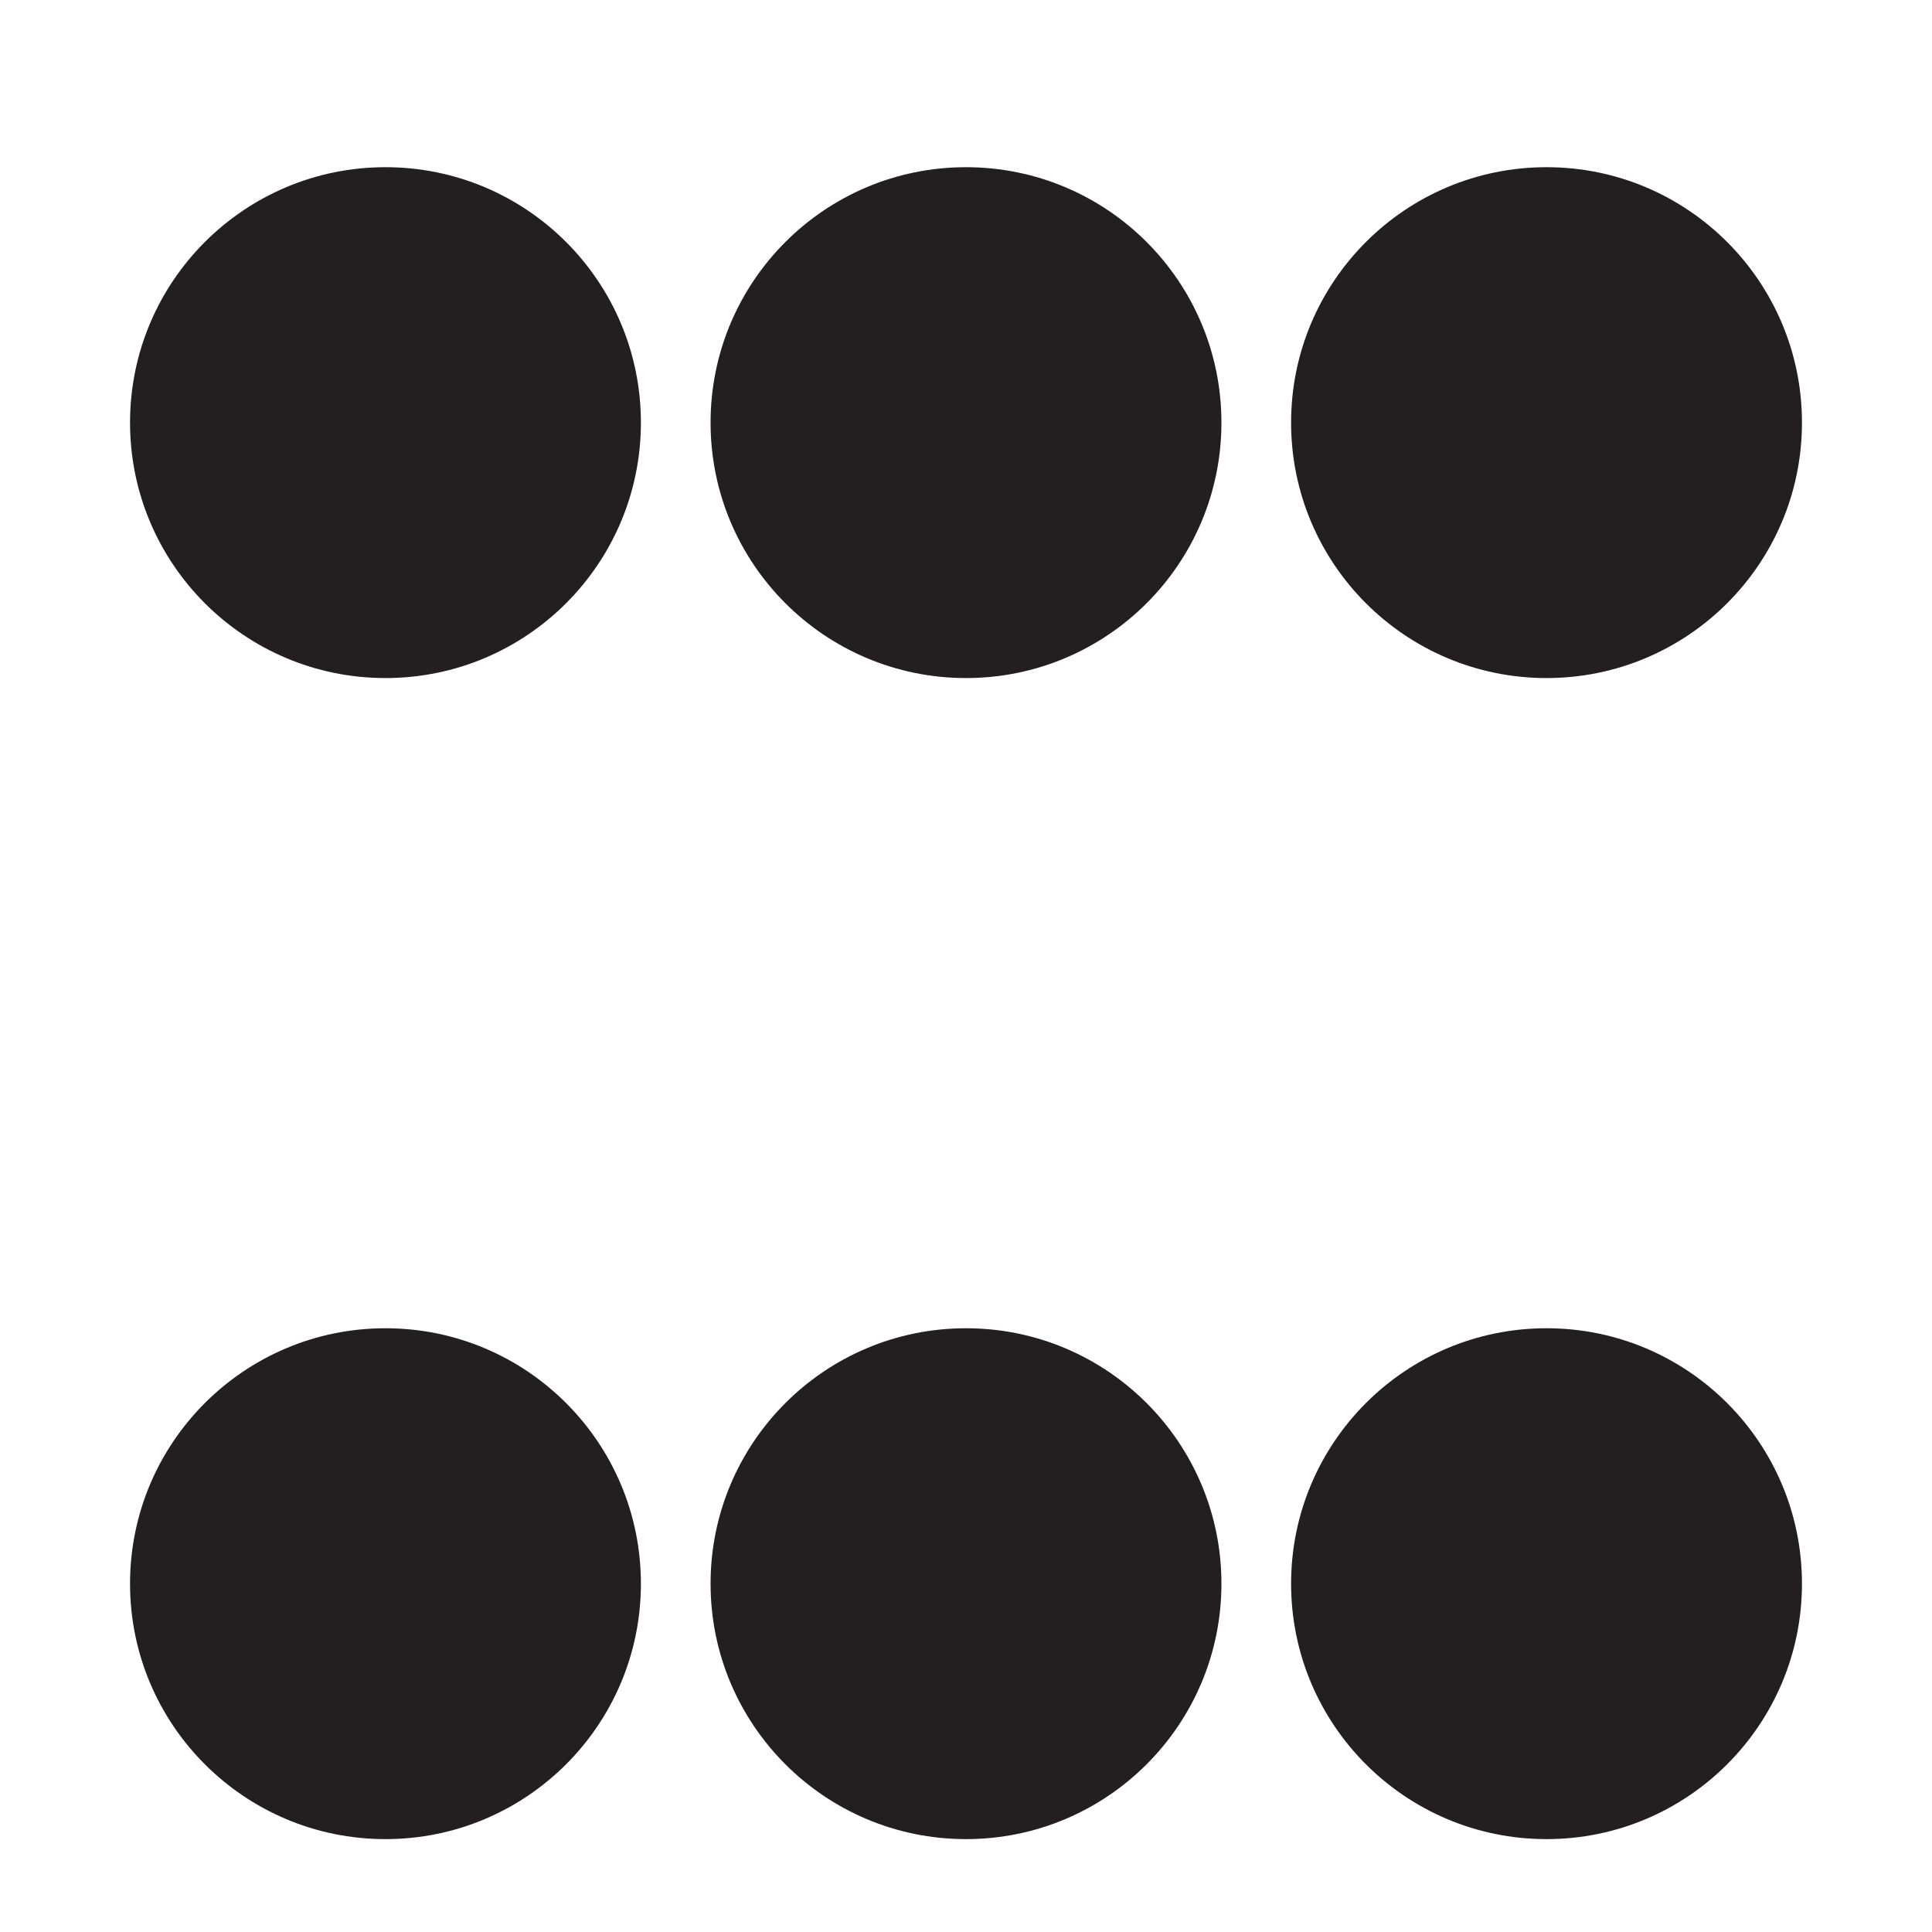 <?xml version="1.0" encoding="iso-8859-1"?>
<!-- Generator: Adobe Illustrator 16.0.0, SVG Export Plug-In . SVG Version: 6.00 Build 0)  -->
<!DOCTYPE svg PUBLIC "-//W3C//DTD SVG 1.1//EN" "http://www.w3.org/Graphics/SVG/1.1/DTD/svg11.dtd">
<svg version="1.1" xmlns="http://www.w3.org/2000/svg" xmlns:xlink="http://www.w3.org/1999/xlink" x="0px" y="0px" width="83.2px"
	 height="83.2px" viewBox="0 0 83.2 83.2" style="enable-background:new 0 0 83.2 83.2;" xml:space="preserve">
<g id="_x36_S">
	<g>
		<circle style="fill:#231F20;" cx="16.6" cy="18.2" r="11"/>
		<circle style="fill:#231F20;" cx="41.6" cy="18.2" r="11"/>
		<circle style="fill:#231F20;" cx="66.6" cy="18.2" r="11"/>
		<circle style="fill:#231F20;" cx="66.6" cy="68.2" r="11"/>
		<circle style="fill:#231F20;" cx="16.6" cy="68.2" r="11"/>
		<circle style="fill:#231F20;" cx="41.6" cy="68.2" r="11"/>
	</g>
</g>
<g id="Layer_1">
</g>
</svg>
